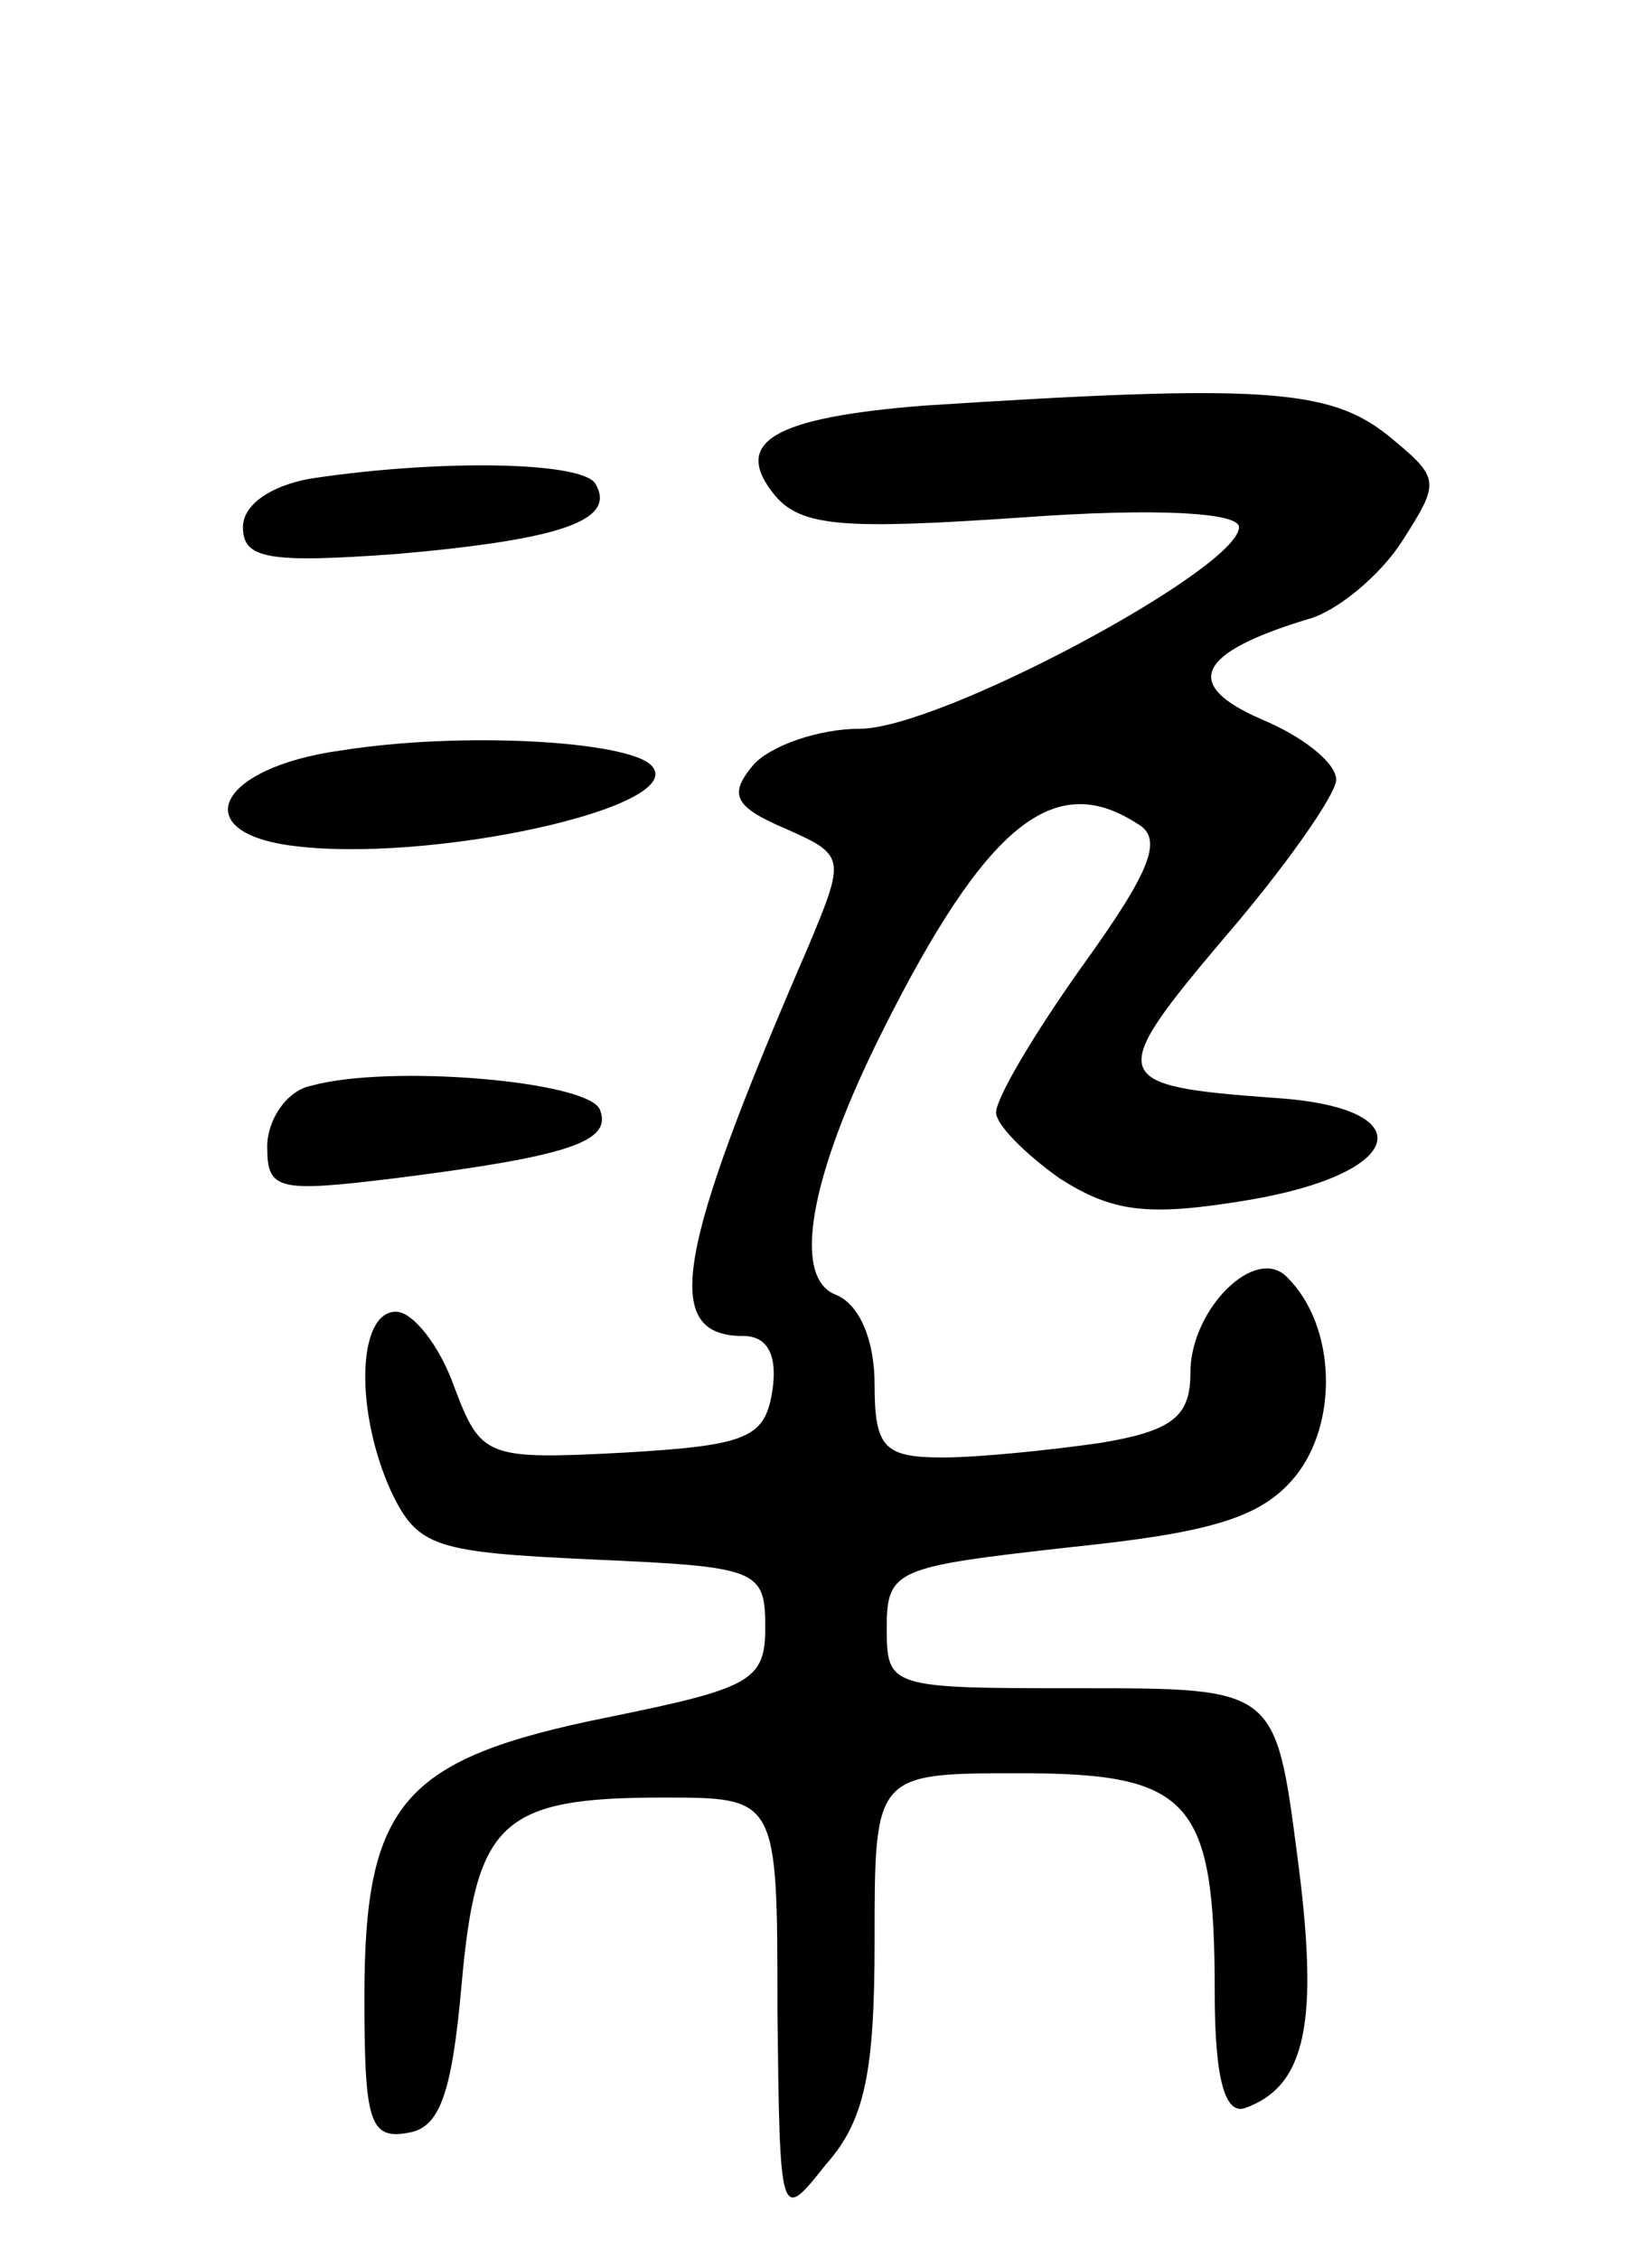 <svg version="1.0" xmlns="http://www.w3.org/2000/svg"
 width="68pt" height="93pt" viewBox="0 0 68 93"
 preserveAspectRatio="xMidYMid meet">
<g transform="translate(0,93) scale(0.1,-0.1)"
fill="#000000" stroke="none">
<path d="M380 763 c-62 -5 -79 -15 -61 -37 11 -13 29 -14 102 -9 55 4 89 2 89
-4 0 -17 -123 -83 -156 -83 -17 0 -37 -7 -44 -15 -10 -12 -8 -17 13 -26 25
-11 25 -12 10 -48 -55 -127 -61 -161 -27 -161 10 0 14 -8 12 -22 -3 -20 -10
-23 -61 -26 -57 -3 -59 -2 -70 27 -6 17 -17 31 -24 31 -16 0 -17 -41 -2 -74
11 -23 18 -25 83 -28 68 -3 71 -4 71 -28 0 -22 -6 -25 -65 -37 -84 -17 -100
-35 -100 -115 0 -51 2 -59 18 -56 13 2 18 16 22 61 6 67 16 77 83 77 47 0 47
0 47 -87 1 -88 1 -88 20 -64 16 18 20 38 20 92 0 69 0 69 60 69 70 0 80 -11
80 -90 0 -35 4 -50 12 -48 26 9 31 36 22 104 -9 69 -9 69 -89 69 -79 0 -80 0
-80 25 0 24 4 25 75 33 58 6 79 12 93 29 18 22 17 62 -3 82 -13 14 -40 -13
-40 -39 0 -18 -7 -24 -37 -29 -21 -3 -50 -6 -65 -6 -24 0 -28 4 -28 30 0 18
-6 33 -16 37 -18 7 -11 48 19 108 43 86 71 108 105 86 11 -6 6 -19 -22 -58
-20 -28 -36 -55 -36 -61 0 -5 12 -17 26 -27 22 -14 36 -16 78 -9 65 11 72 38
11 42 -69 5 -70 8 -21 66 25 29 46 59 46 65 0 7 -14 18 -31 25 -32 14 -27 27
19 41 12 3 30 18 39 32 16 25 16 26 -6 44 -24 19 -52 21 -191 12z"/>
<path d="M128 733 c-17 -3 -28 -11 -28 -20 0 -13 10 -15 64 -11 68 6 90 14 81
29 -6 9 -64 10 -117 2z"/>
<path d="M140 621 c-50 -7 -63 -33 -21 -39 57 -8 166 16 149 33 -10 10 -78 14
-128 6z"/>
<path d="M128 483 c-10 -2 -18 -14 -18 -25 0 -18 4 -19 53 -13 71 9 89 15 84
28 -4 12 -87 19 -119 10z"/>
</g>
</svg>
